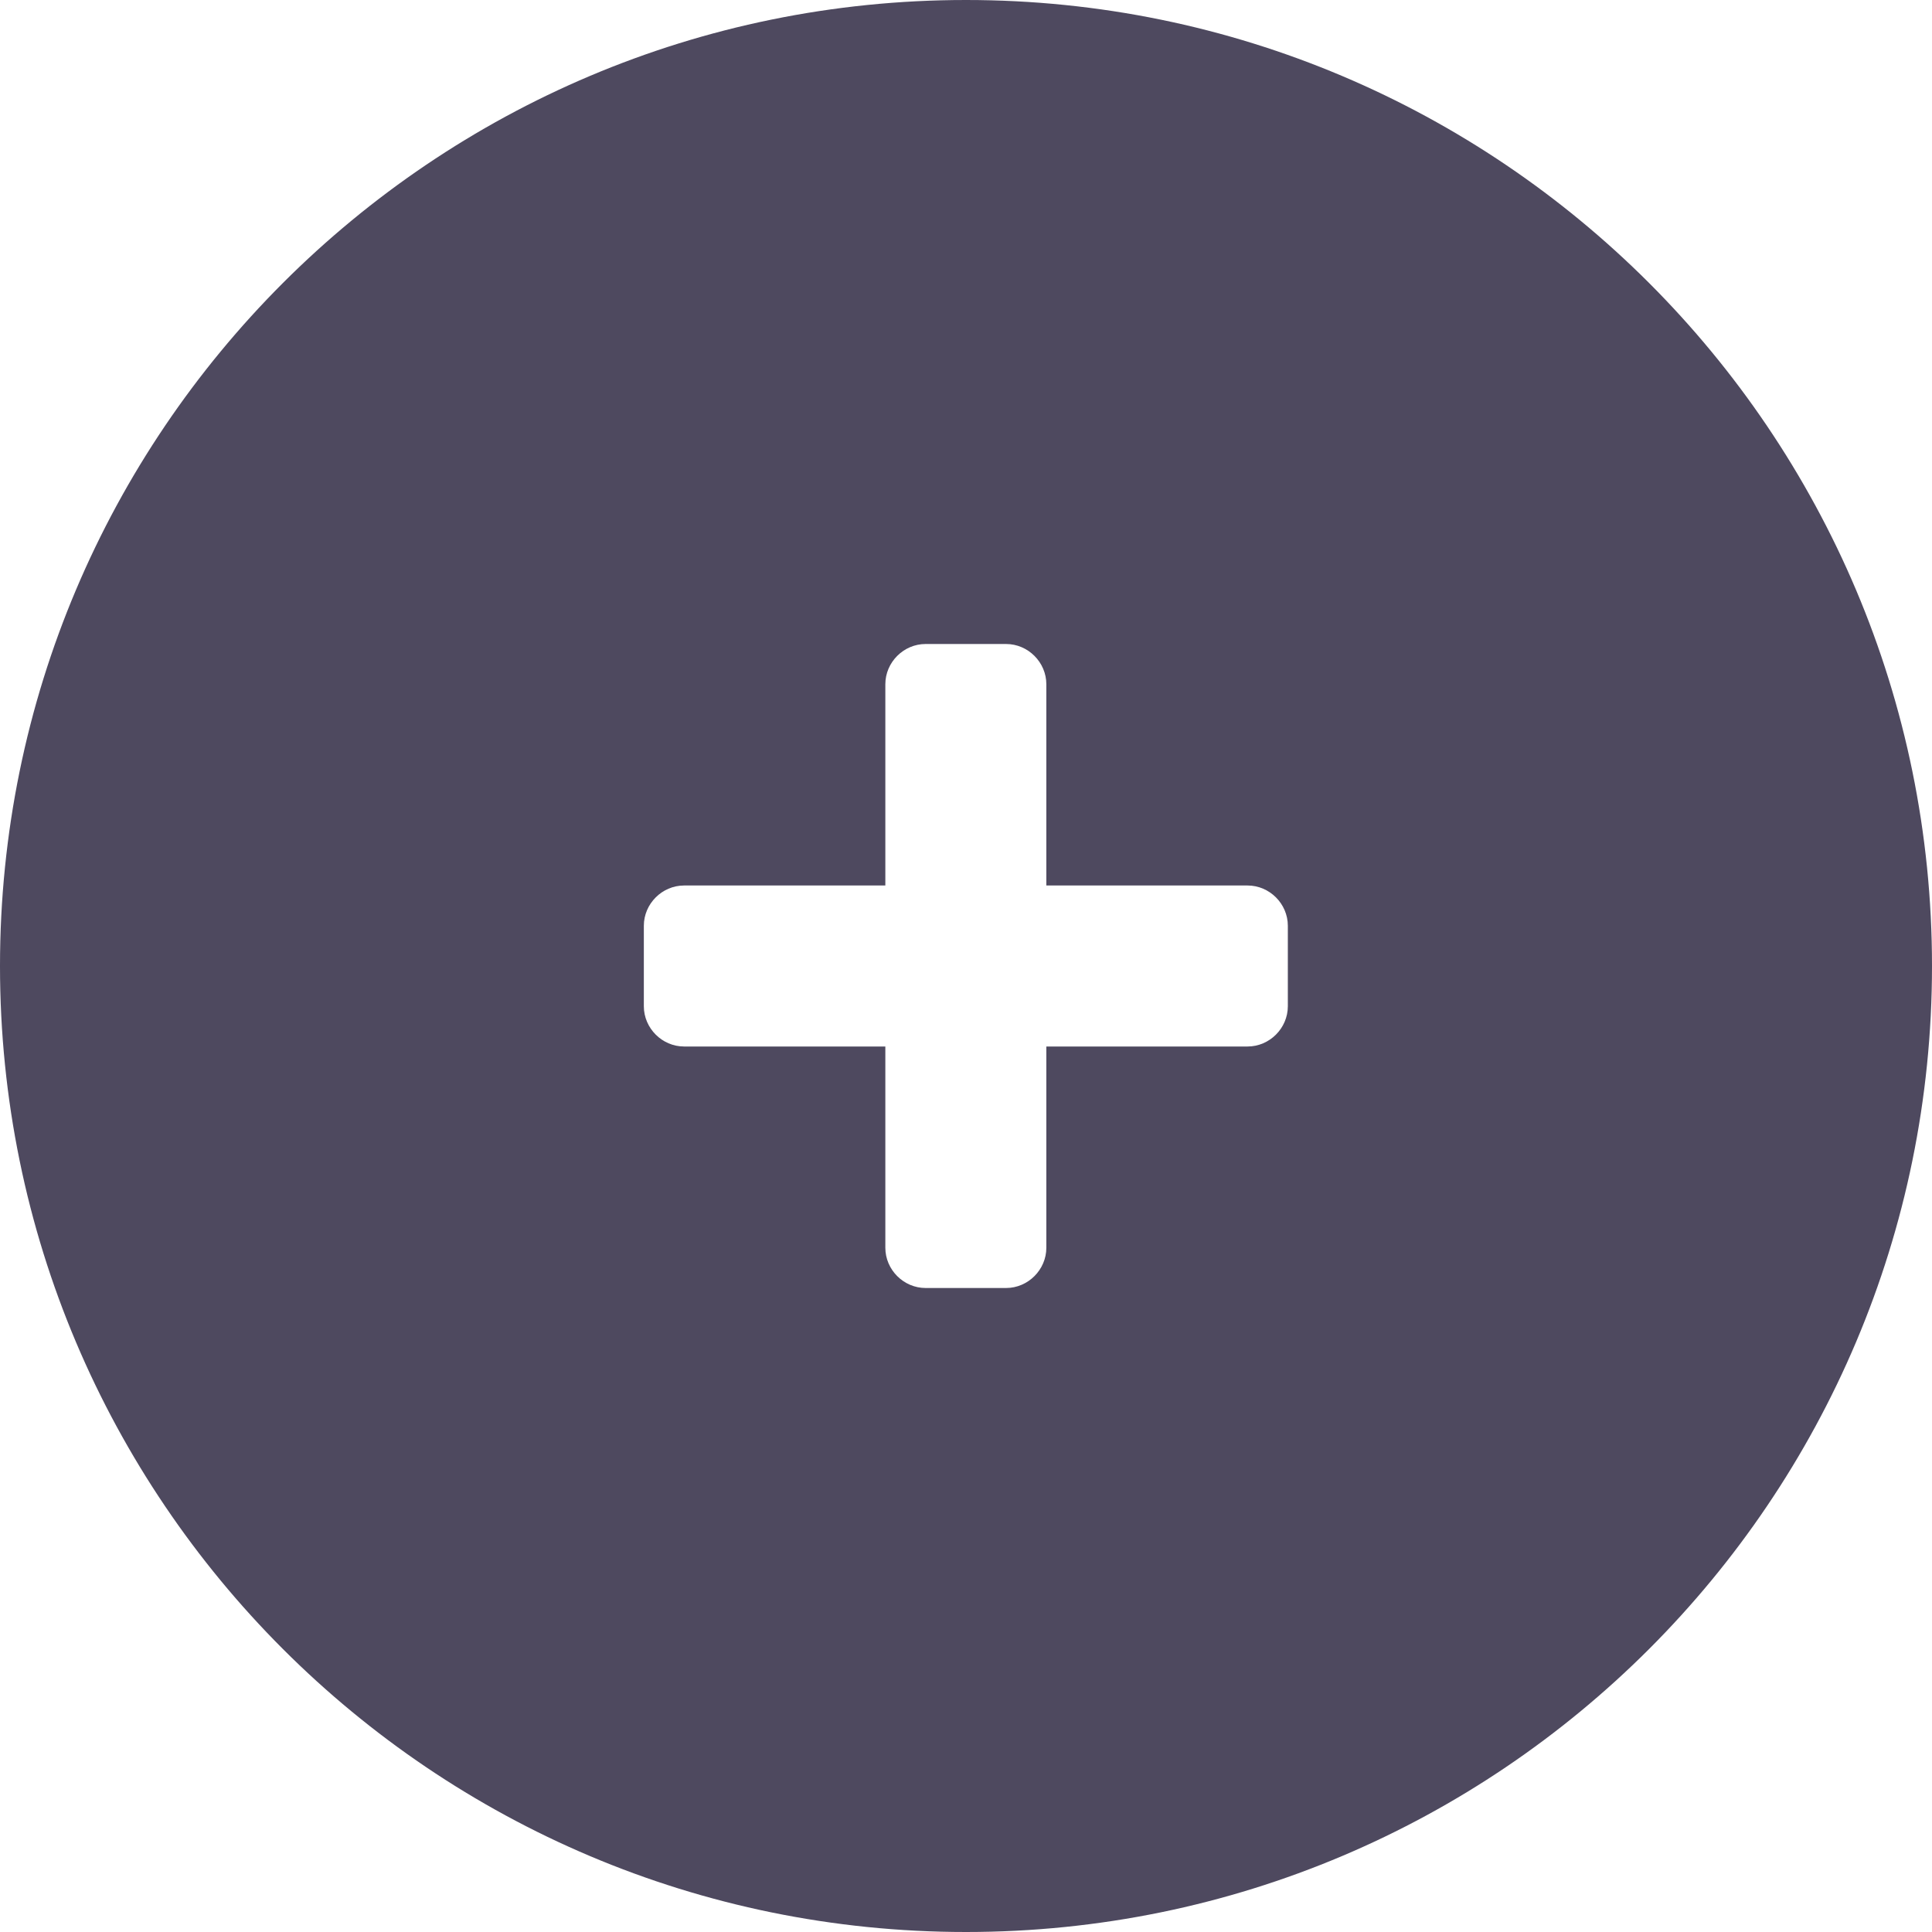 <svg width="24" height="24" viewBox="0 0 24 24" version="1.1" xmlns="http://www.w3.org/2000/svg" xmlns:xlink="http://www.w3.org/1999/xlink">
<title>add-round-button</title>
<desc>Created using Figma</desc>
<g id="Canvas" transform="translate(-4408 308)">
<g id="add-round-button">
<use xlink:href="#path0_fill" transform="translate(4408 -308)" fill="#4E495F"/>
</g>
</g>
<defs>
<path id="path0_fill" fill-rule="evenodd" d="M 12 24C 18.627 24 24 18.627 24 12C 24 5.373 18.627 0 12 0C 5.373 0 0 5.373 0 12C 0 18.627 5.373 24 12 24ZM 15.498 13C 15.771 13 15.998 12.773 15.998 12.5L 15.998 11.5C 15.998 11.227 15.771 11 15.498 11L 12.998 11L 12.998 8.5C 12.998 8.227 12.771 8 12.498 8L 11.498 8C 11.225 8 10.998 8.227 10.998 8.5L 10.998 11L 8.498 11C 8.225 11 7.998 11.227 7.998 11.5L 7.998 12.5C 7.998 12.773 8.225 13 8.498 13L 10.998 13L 10.998 15.5C 10.998 15.773 11.225 16 11.498 16L 12.498 16C 12.771 16 12.998 15.773 12.998 15.5L 12.998 13L 15.498 13Z"/>
</defs>
</svg>
